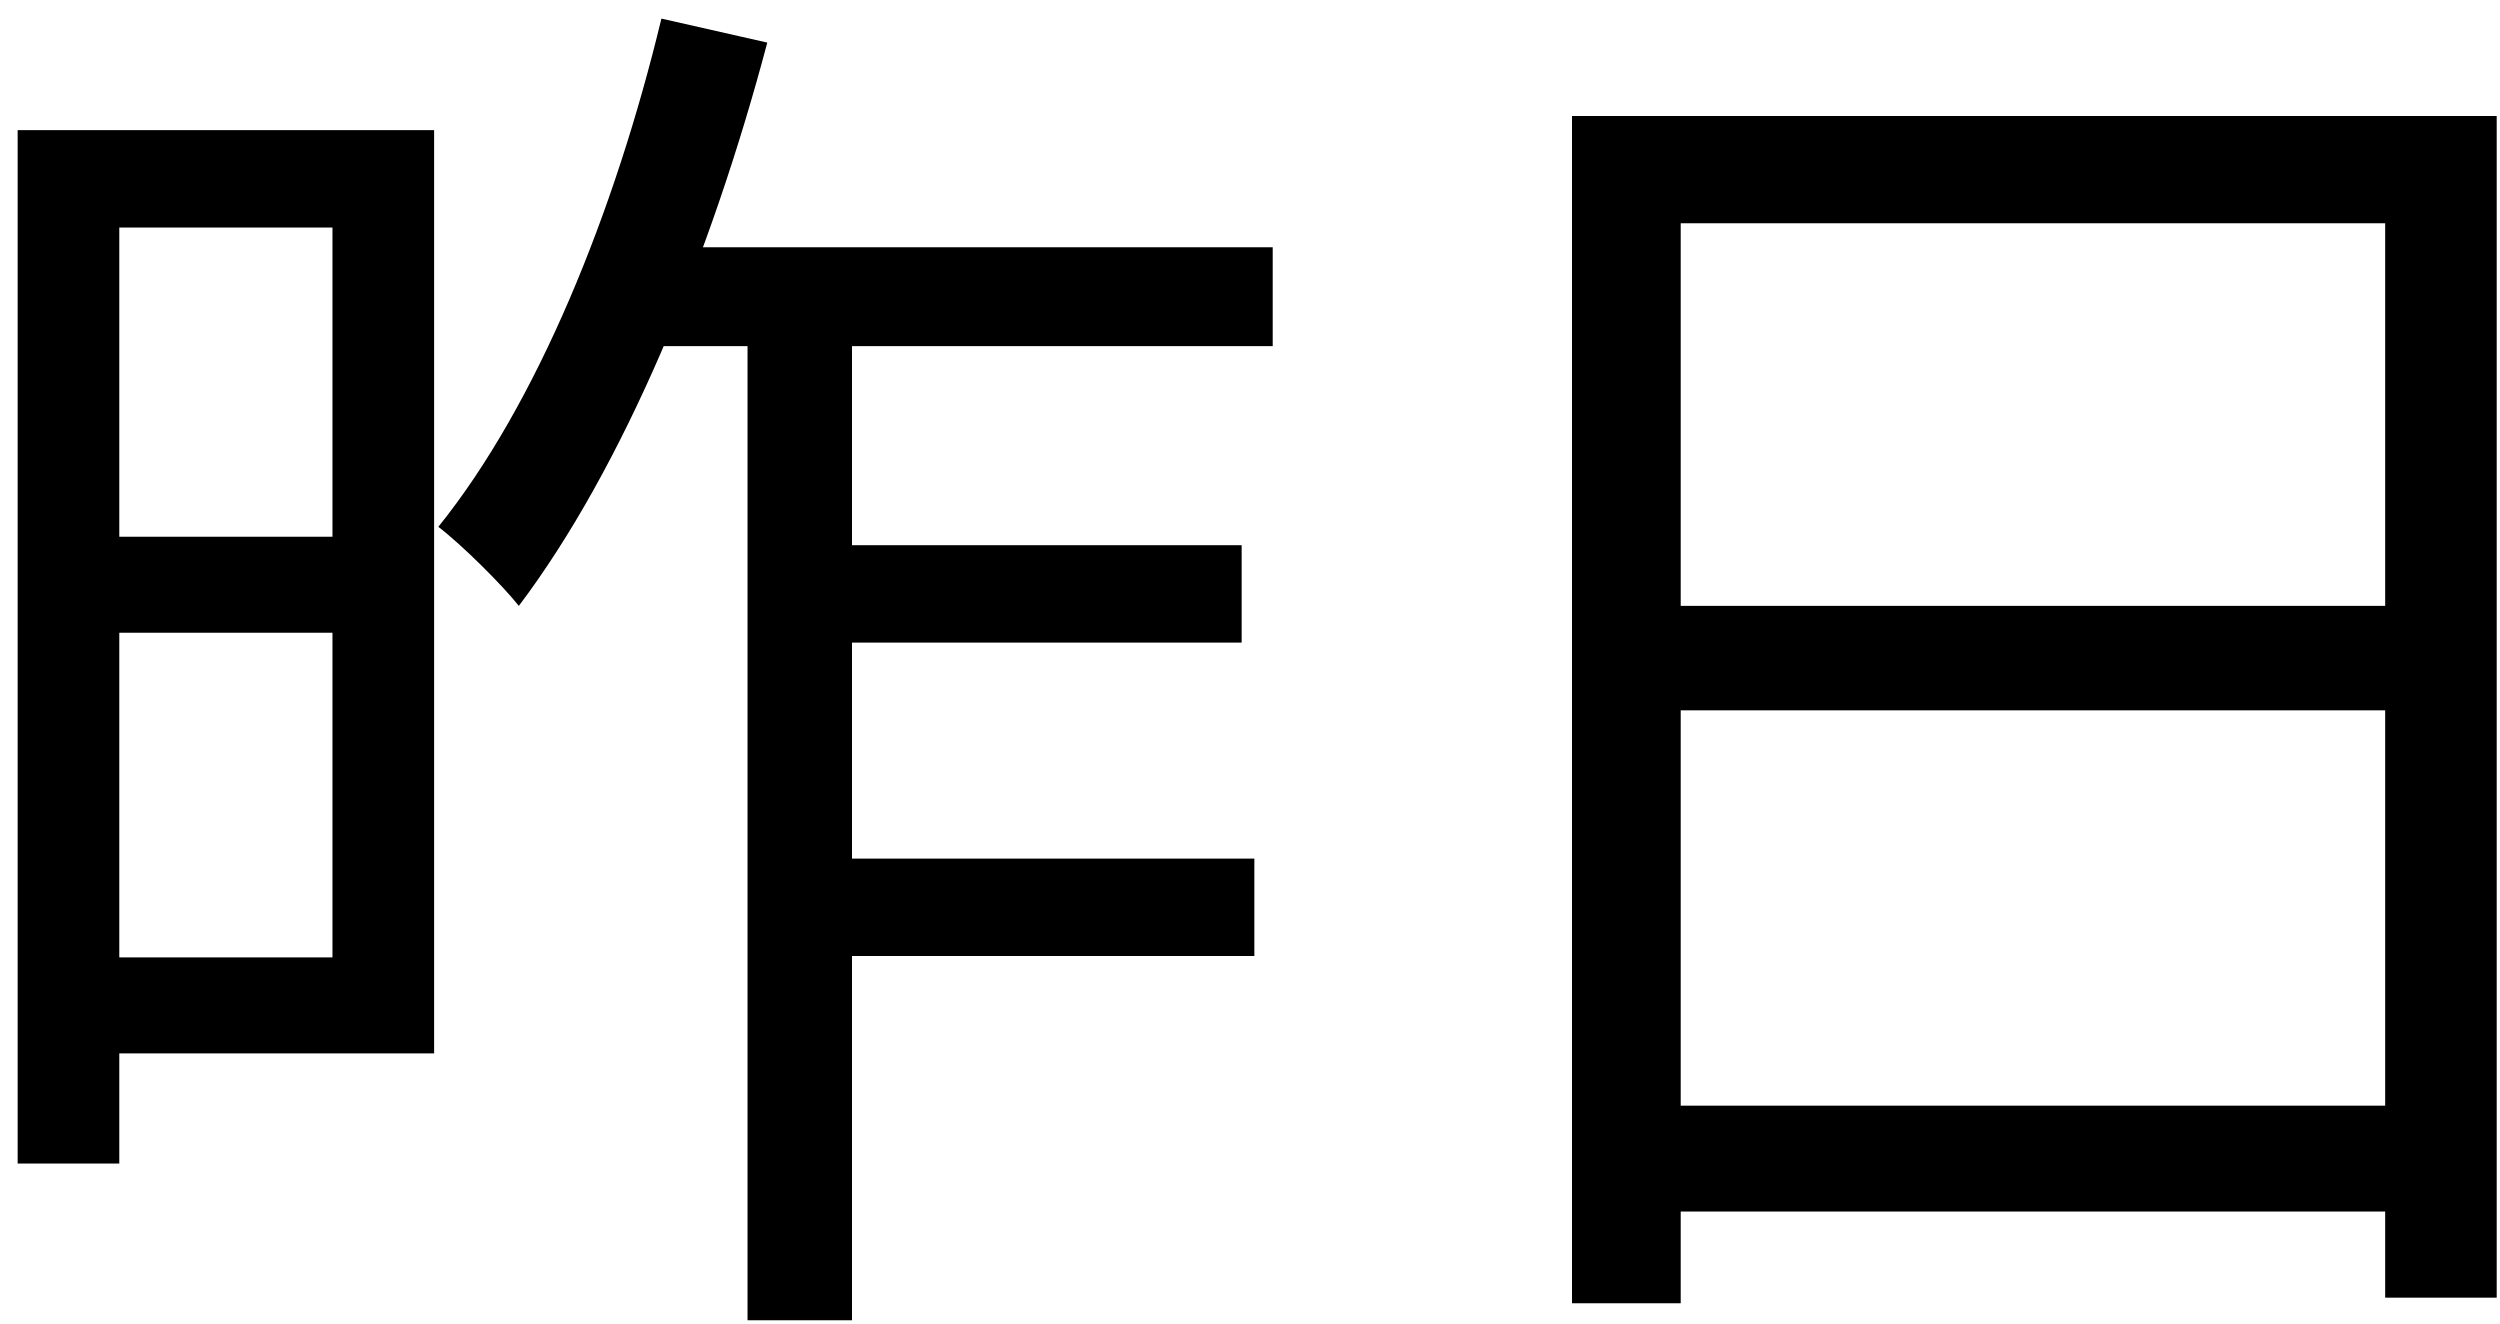 <svg width="85" height="45" viewBox="0 0 85 45" fill="none" xmlns="http://www.w3.org/2000/svg">
<path d="M27.816 18.536V21.848H42.216V18.536H27.816ZM27.816 29.192V32.504H42.648V29.192H27.816ZM25.416 9.464V44.888H28.968V9.464H25.416ZM22.488 0.632C20.904 7.208 18.264 13.736 14.904 17.912C15.72 18.536 17.112 19.928 17.64 20.6C21.192 15.896 24.168 8.696 26.088 1.448L22.488 0.632ZM21.24 8.408L19.896 11.768H43.272V8.408H21.24ZM2.424 4.424V7.736H11.304V32.552H2.424V35.816H14.76V4.424H2.424ZM2.52 18.248V21.512H12.984V18.248H2.52ZM0.6 4.424V39.56H4.056V4.424H0.6ZM53.448 3.944V44.312H57.144V7.592H81.096V44.12H84.888V3.944H53.448ZM55.896 20.6V24.152H82.68V20.6H55.896ZM55.848 37.592V41.192H82.776V37.592H55.848Z" fill="black"/>
</svg>

